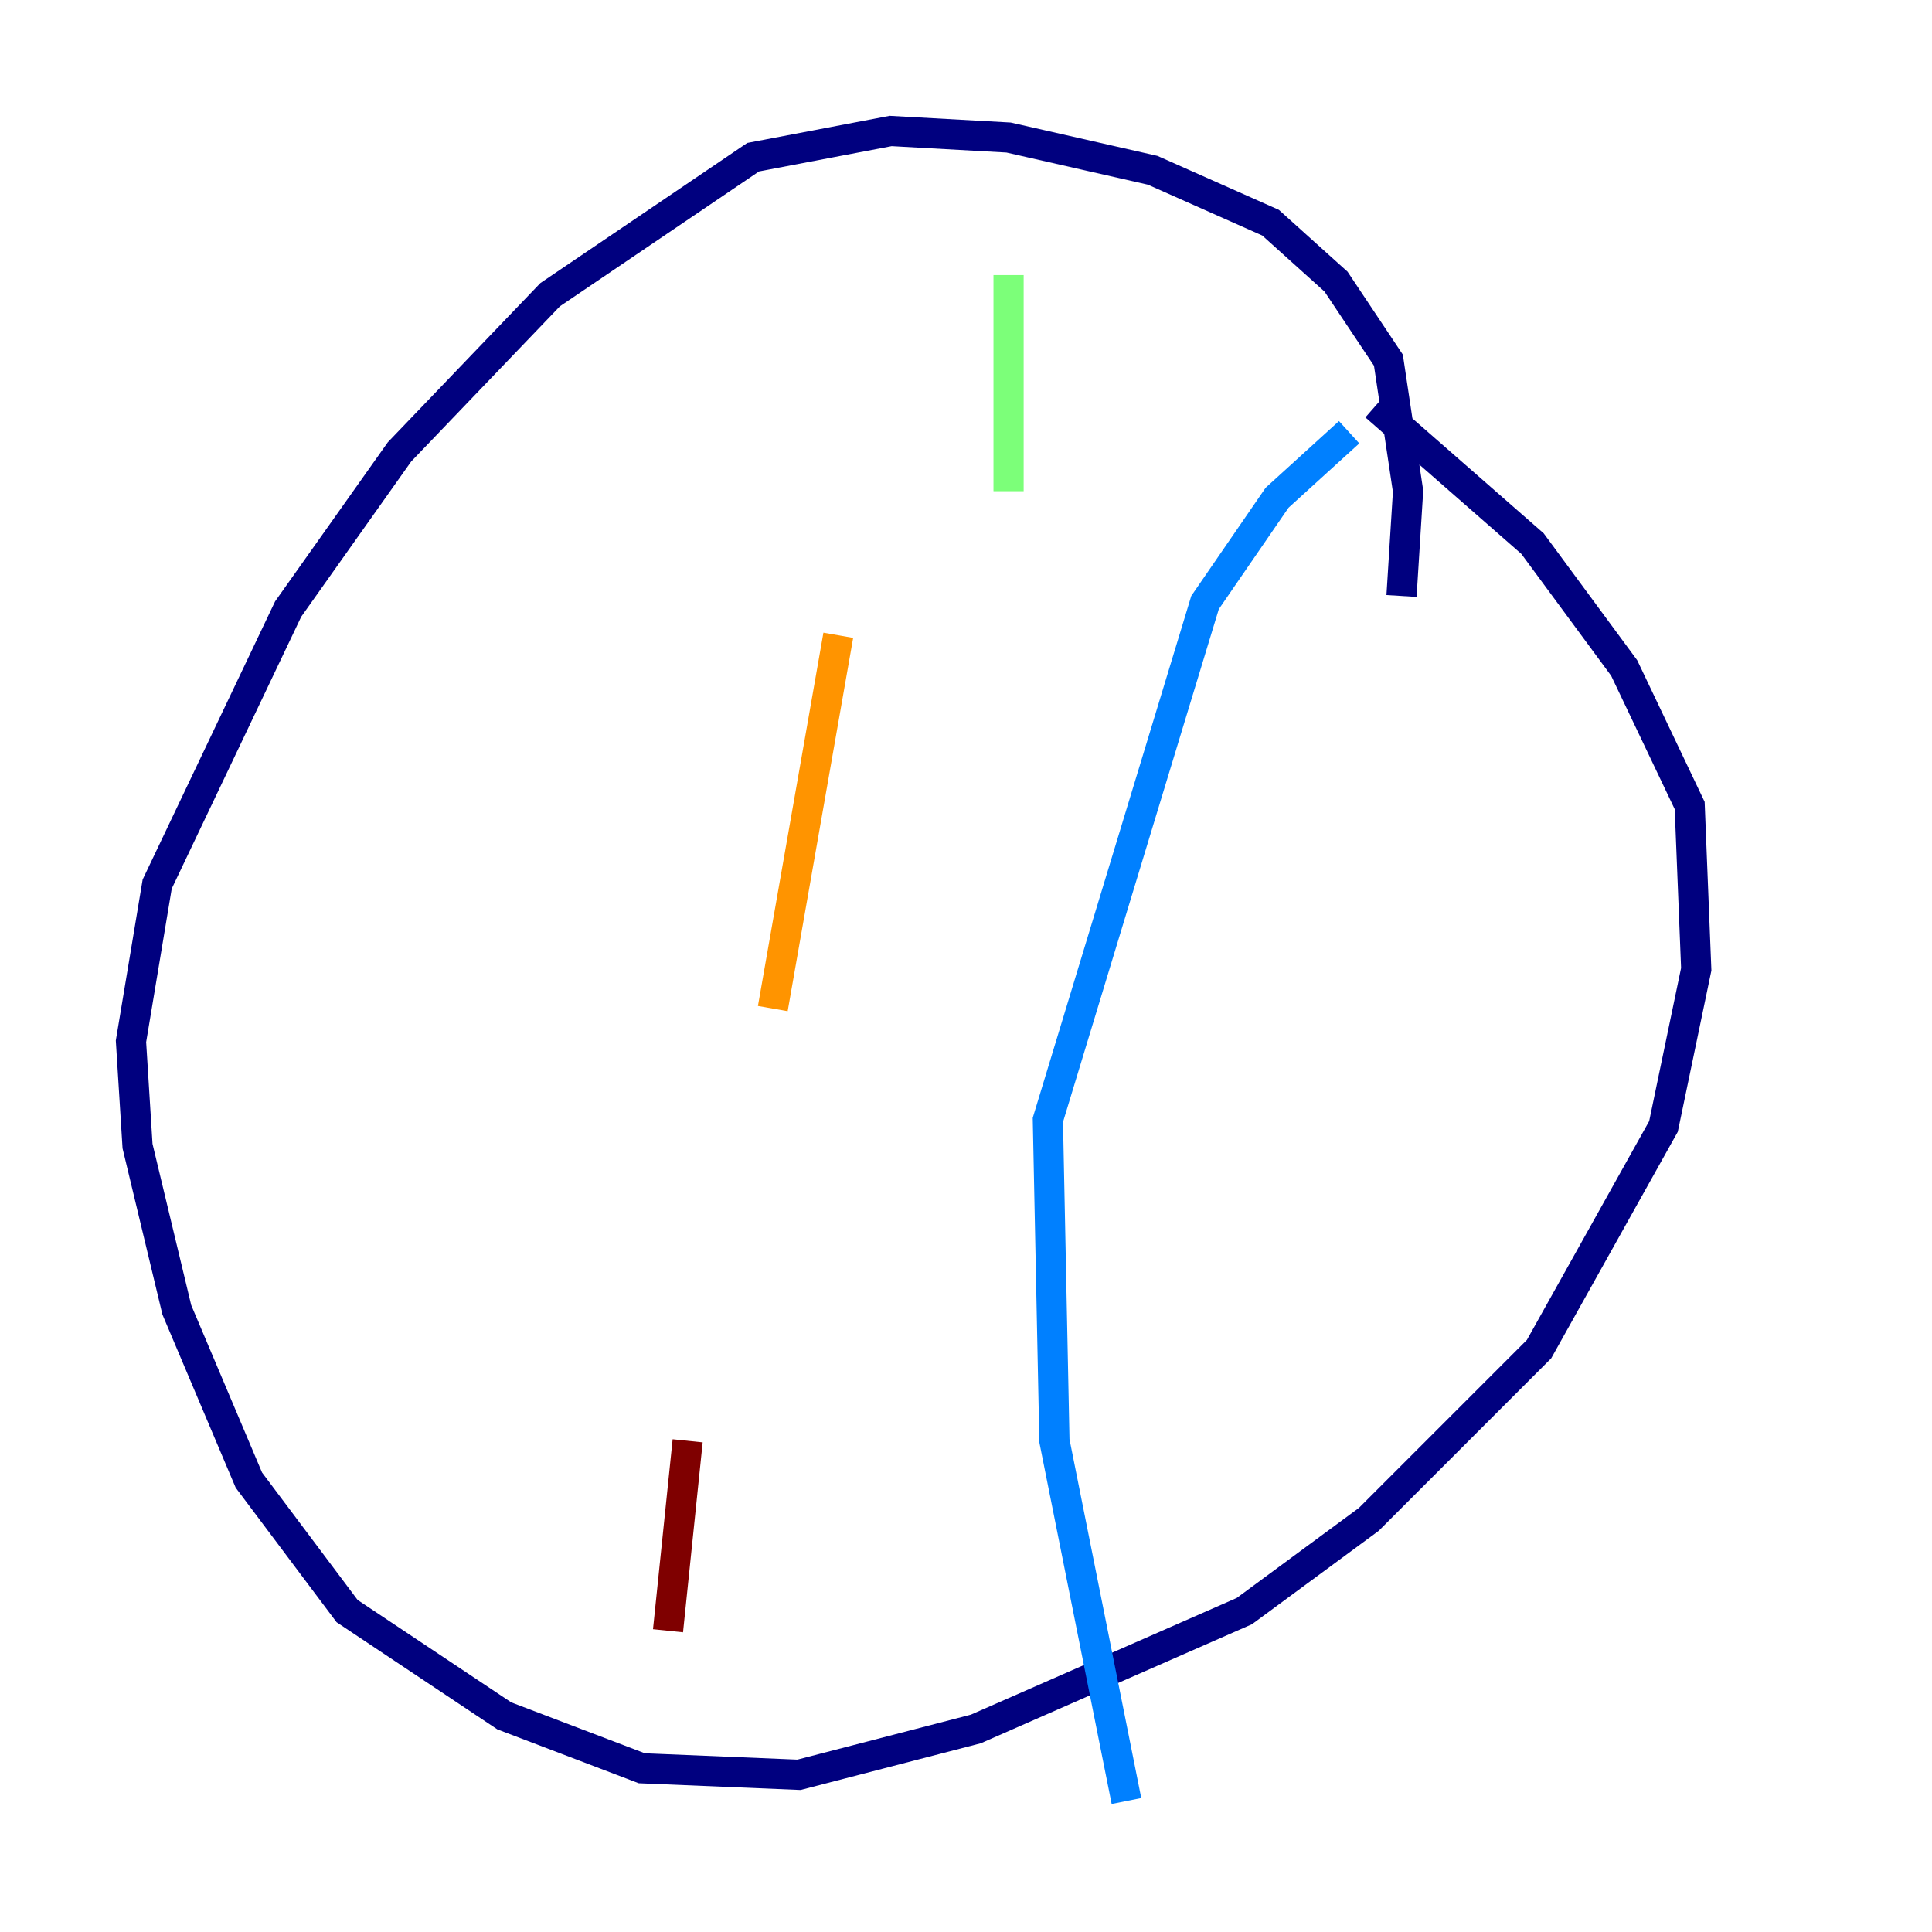 <?xml version="1.0" encoding="utf-8" ?>
<svg baseProfile="tiny" height="128" version="1.2" viewBox="0,0,128,128" width="128" xmlns="http://www.w3.org/2000/svg" xmlns:ev="http://www.w3.org/2001/xml-events" xmlns:xlink="http://www.w3.org/1999/xlink"><defs /><polyline fill="none" points="92.854,39.485 93.288,32.542 91.986,23.864 88.515,18.658 84.176,14.752 76.366,11.281 66.82,9.112 59.01,8.678 49.898,10.414 36.447,19.525 26.468,29.939 19.091,40.352 10.414,58.576 8.678,68.99 9.112,75.932 11.715,86.78 16.488,98.061 22.997,106.739 33.41,113.681 42.522,117.153 52.936,117.586 64.651,114.549 82.441,106.739 90.685,100.664 101.966,89.383 110.21,74.63 112.38,64.217 111.946,53.37 107.607,44.258 101.532,36.014 91.119,26.902" stroke="#00007f" stroke-width="2" /><polyline fill="none" points="89.383,28.637 84.61,32.976 79.837,39.919 69.424,74.197 69.858,95.458 74.63,119.322" stroke="#0080ff" stroke-width="2" /><polyline fill="none" points="66.82,18.224 66.82,32.542" stroke="#7cff79" stroke-width="2" /><polyline fill="none" points="55.539,42.088 51.2,66.82" stroke="#ff9400" stroke-width="2" /><polyline fill="none" points="45.559,95.458 44.258,108.041" stroke="#7f0000" stroke-width="2" /></svg>